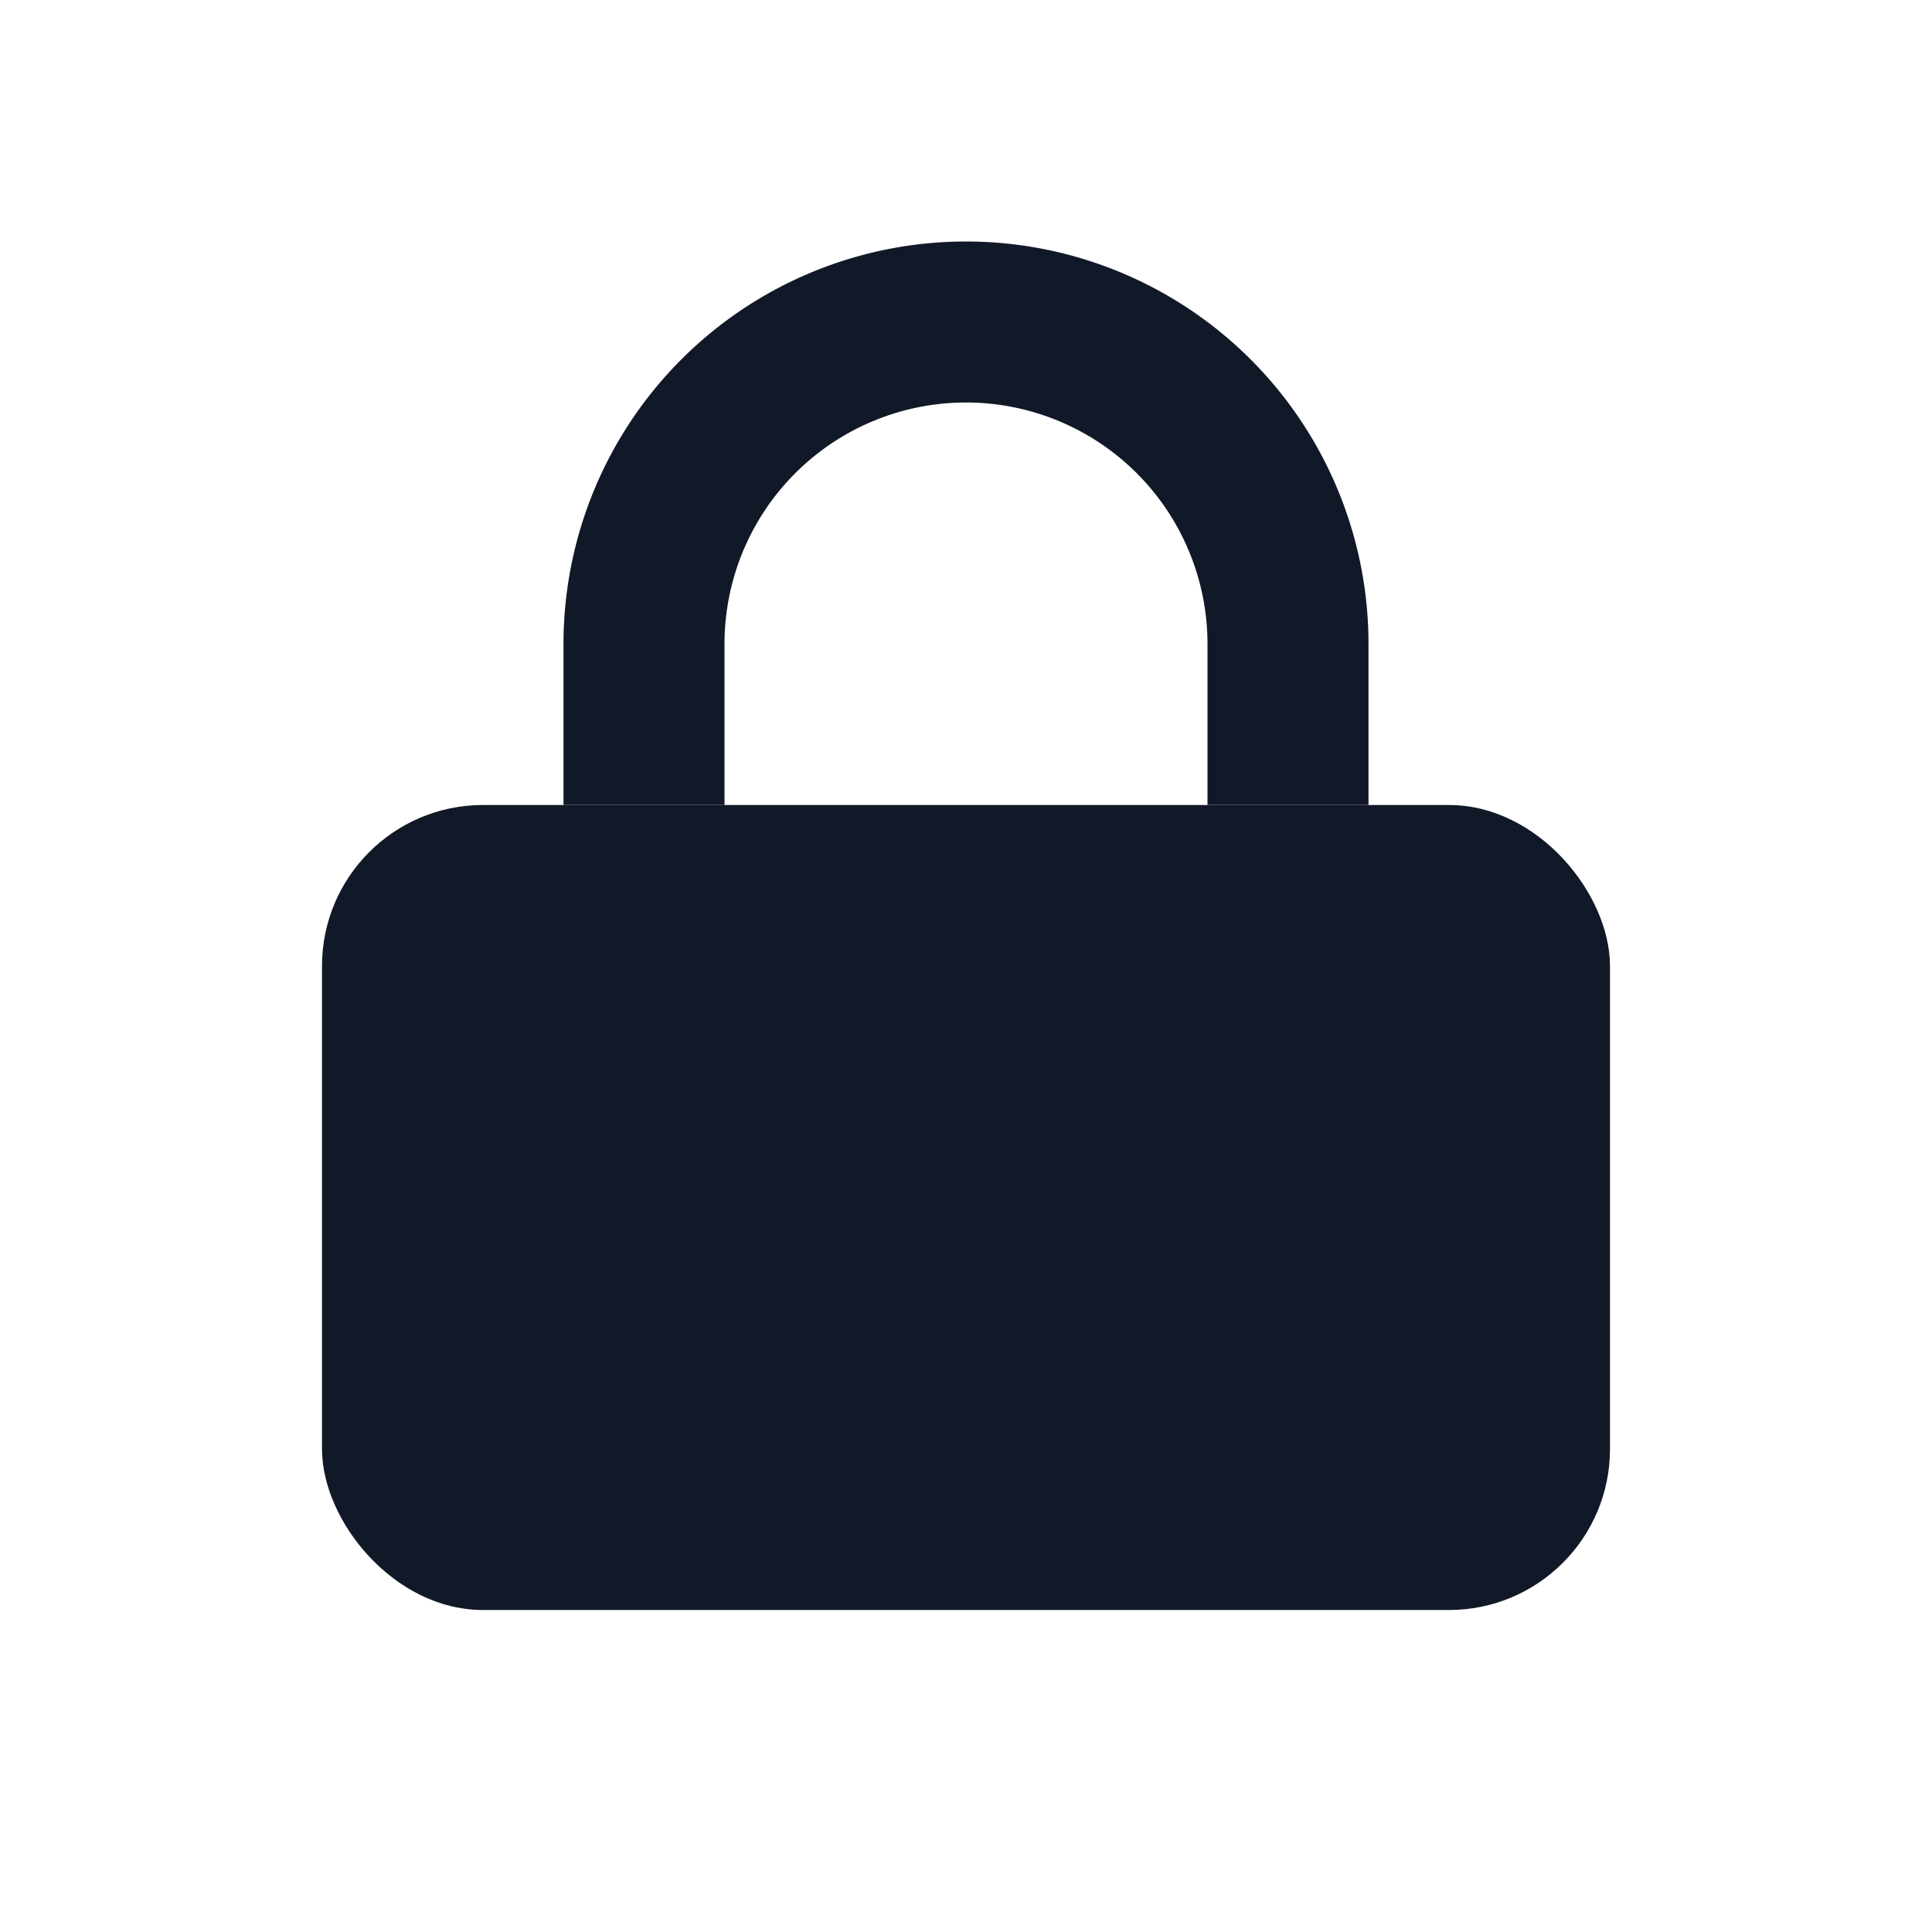<svg xmlns="http://www.w3.org/2000/svg" width="18" height="18" viewBox="0 0 24 24" fill="none"><rect x="4" y="10" width="16" height="10" rx="2" fill="#111827"/><path d="M8 10V8a4 4 0 118 0v2" stroke="#111827" stroke-width="2"/></svg>